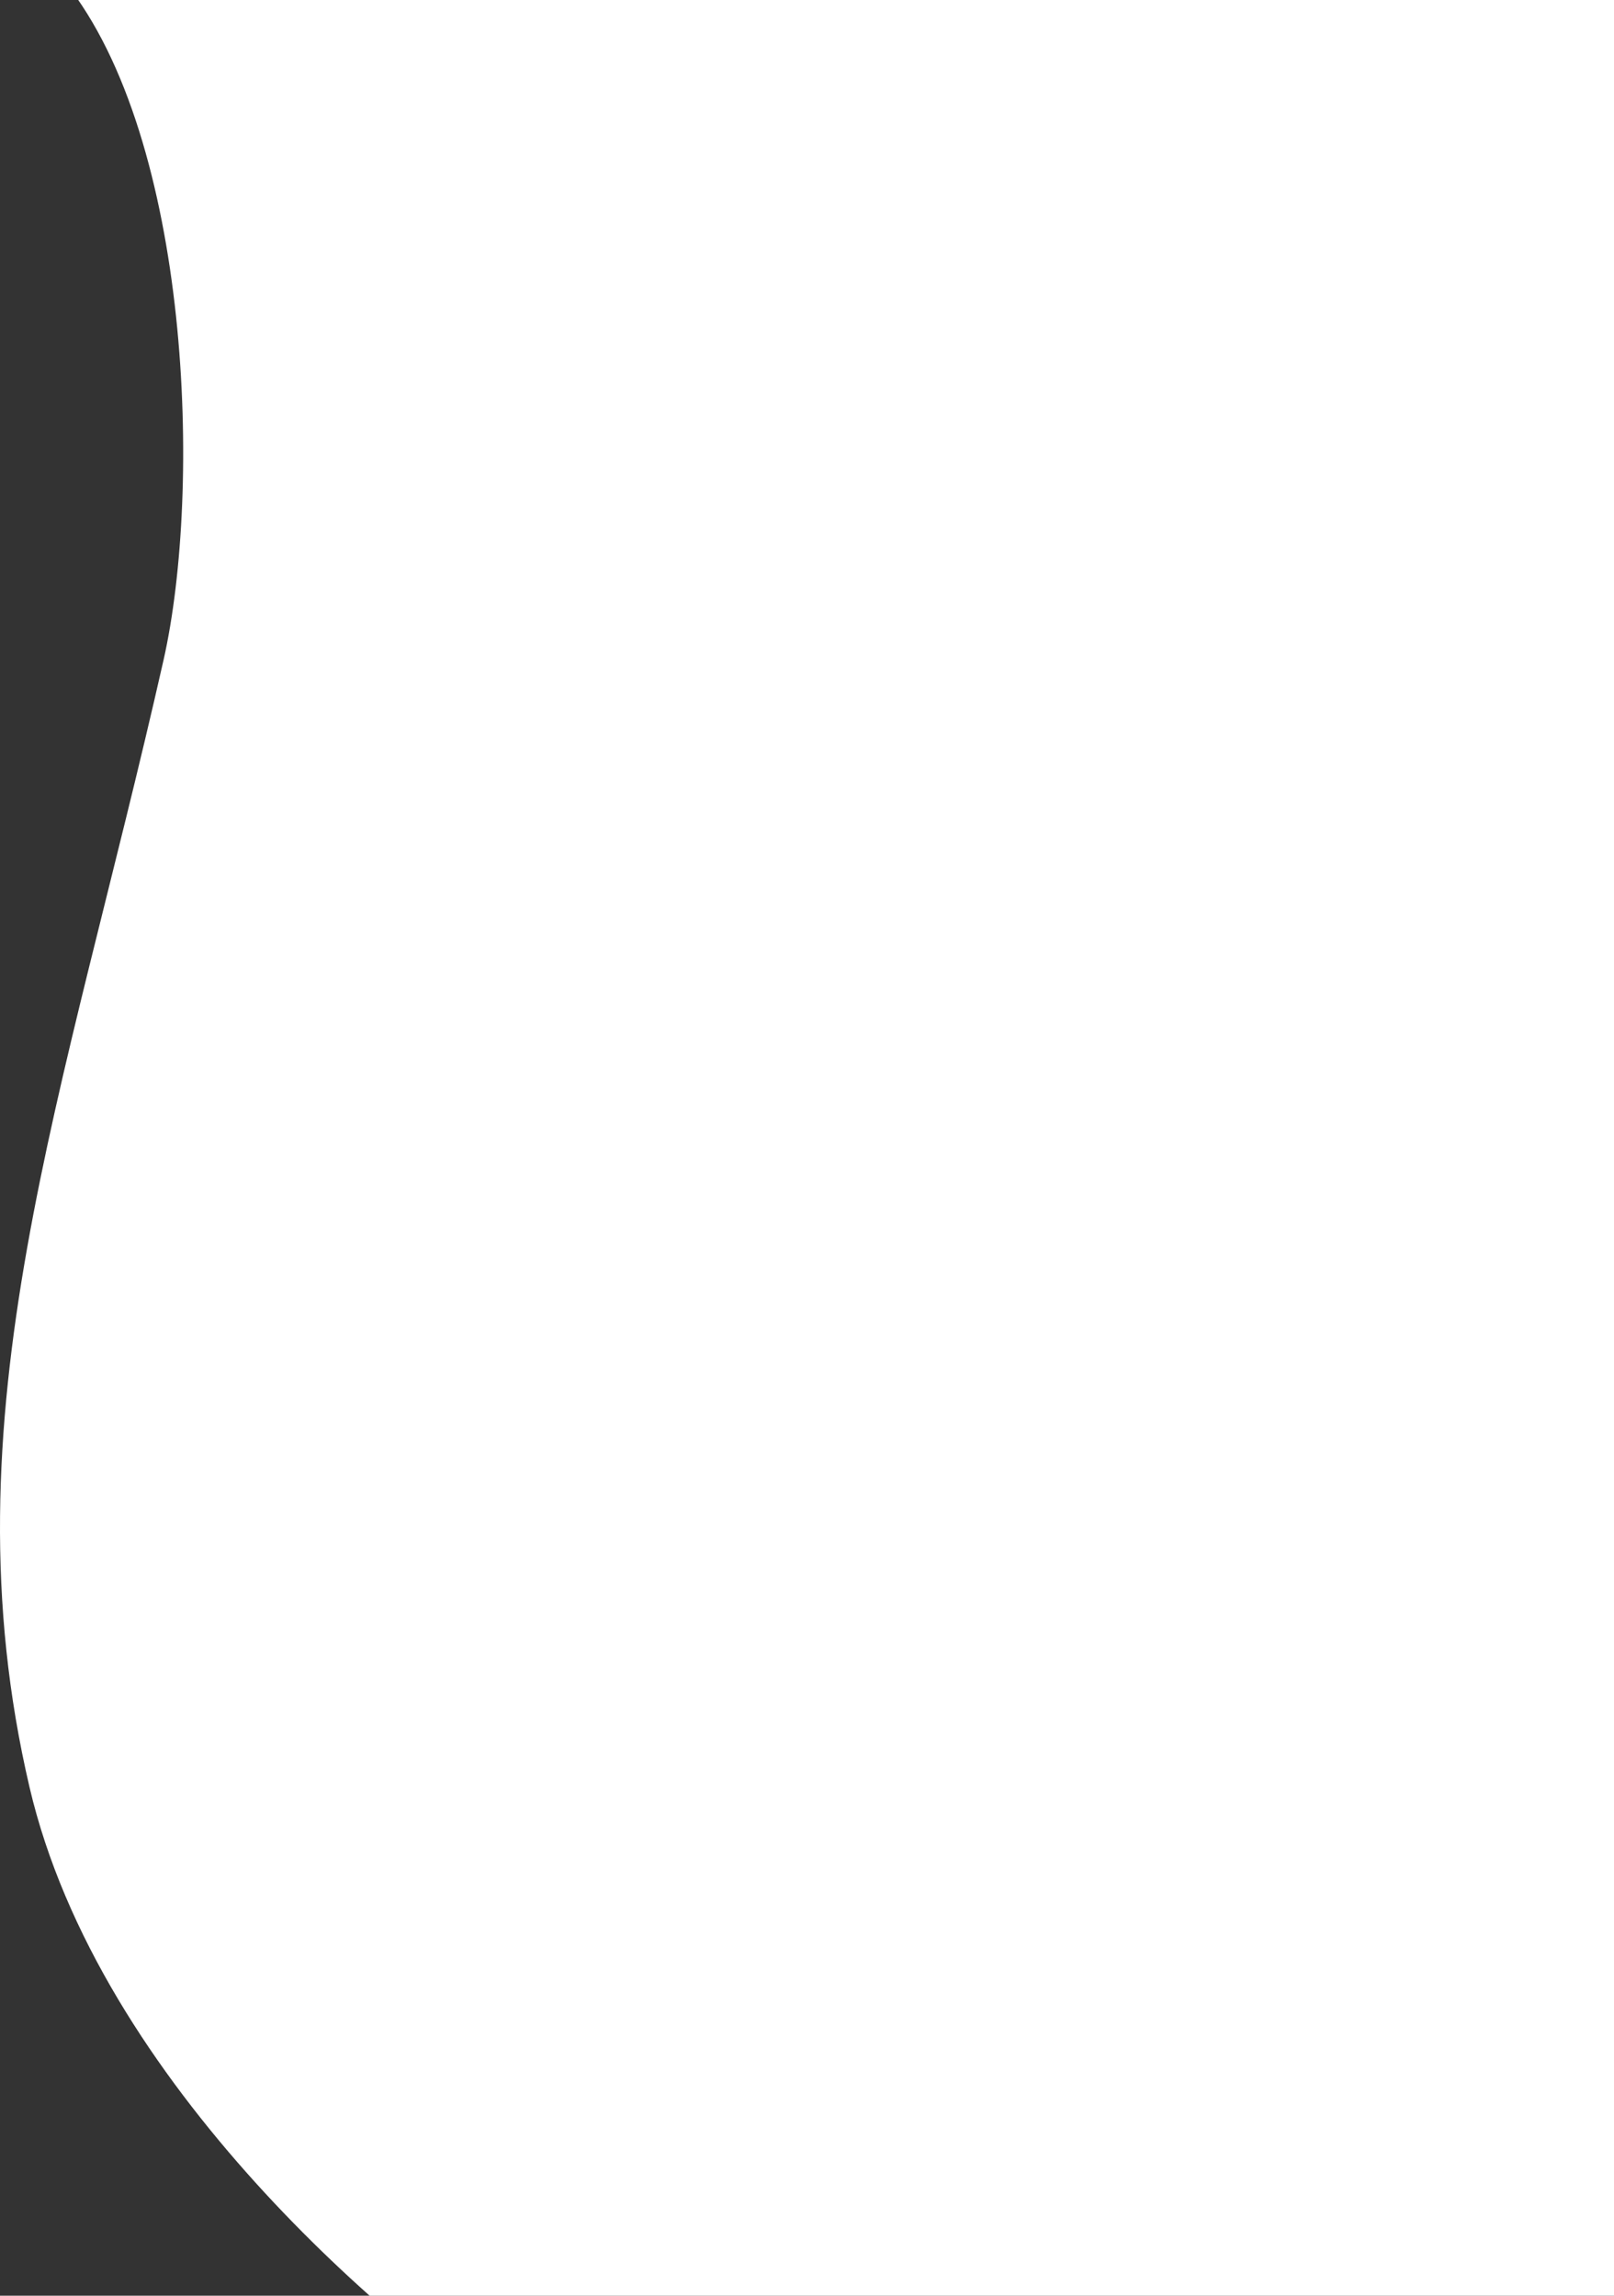<svg width="720" height="1024" viewBox="0 0 720 1024" fill="none" xmlns="http://www.w3.org/2000/svg">
<rect x="0" y="0" width="720" height="1024" fill="#333333" stroke="none"/>
<path d="M238.211 1080.27L806.061 1080.27L795.512 -20.271L29.003 -7.964C85.26 62.358 90.147 218.335 72.954 294.421C29.003 488.929 -25.497 631.966 13.181 797.223C44.122 929.429 176.093 1041.01 238.211 1080.27Z" fill="white"/>
</svg>
